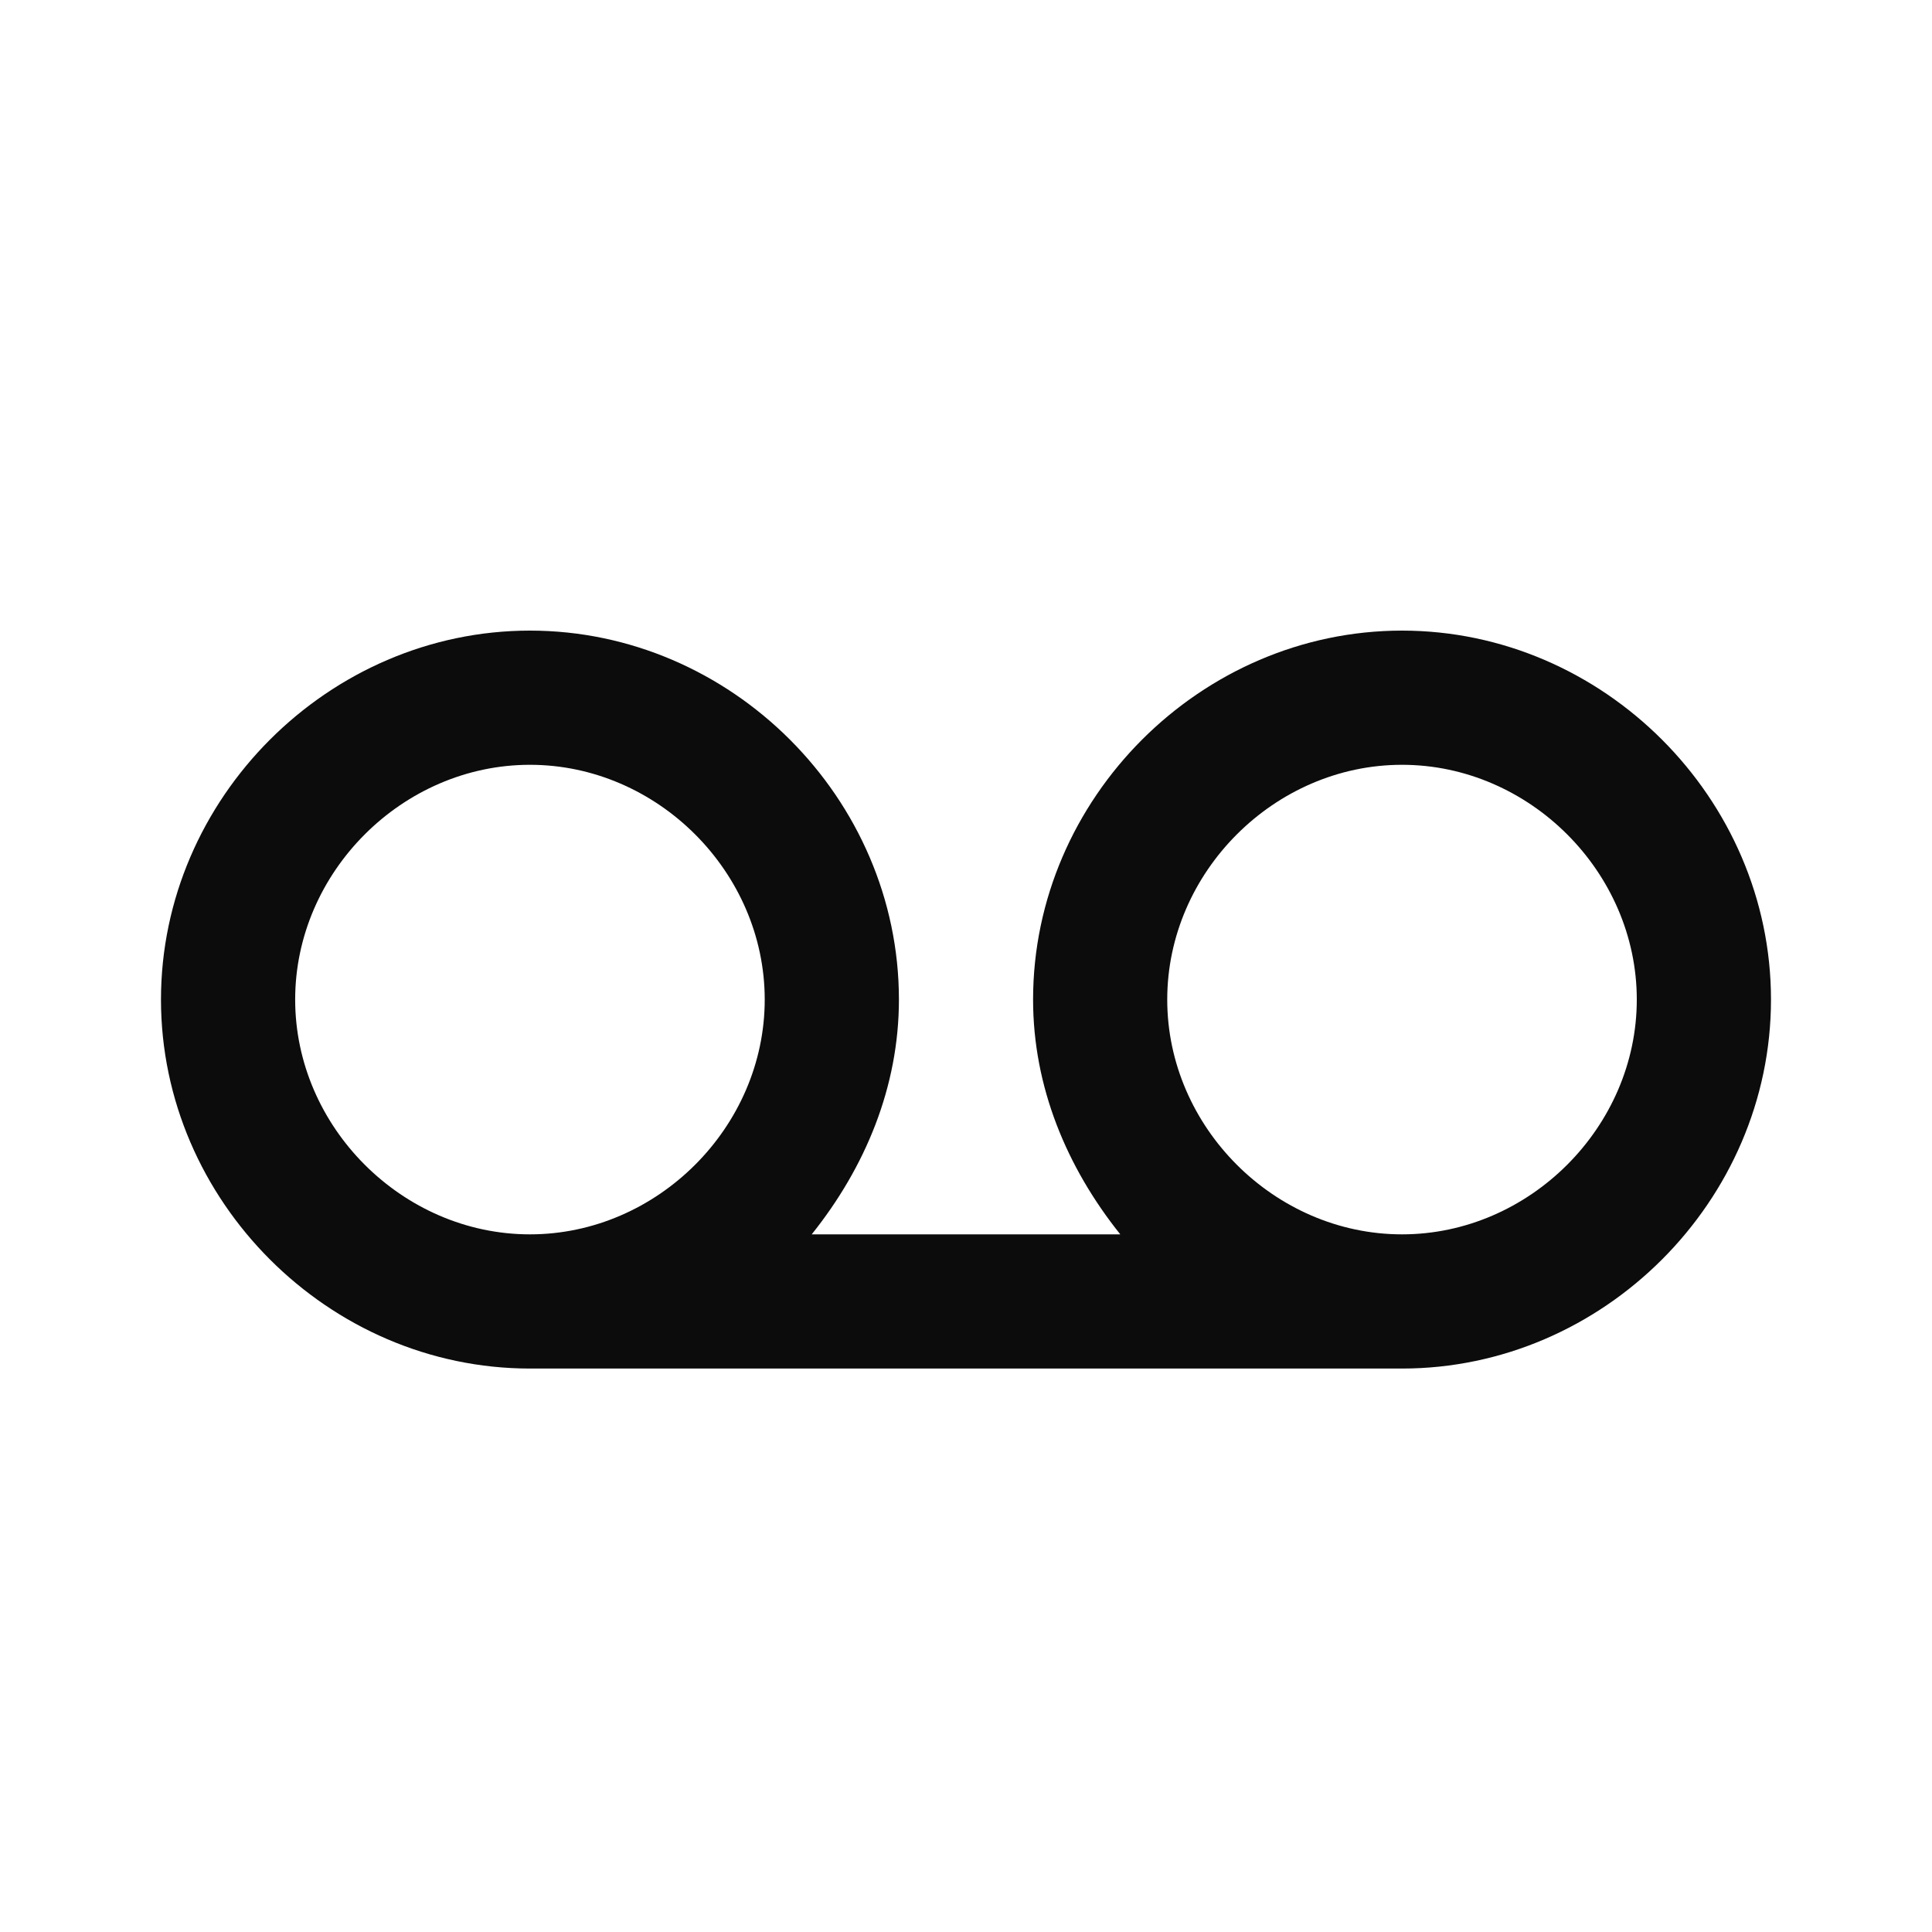 <svg enable-background="new 0 0 50 50" viewBox="0 0 50 50" xmlns="http://www.w3.org/2000/svg"><path clip-rule="evenodd" d="m36.285 16.32c-5.208 0-9.549 4.34-9.549 9.549 0 2.257.868 4.34 2.257 6.076h-7.986c1.389-1.736 2.257-3.82 2.257-6.076 0-5.208-4.34-9.549-9.549-9.549-5.208 0-9.549 4.34-9.549 9.549 0 5.208 4.34 9.549 9.549 9.549h22.569c5.208 0 9.549-4.34 9.549-9.549 0-5.208-4.34-9.549-9.549-9.549zm-28.646 9.549c0-3.299 2.778-6.076 6.076-6.076 3.299 0 6.076 2.778 6.076 6.076s-2.778 6.076-6.076 6.076c-3.299 0-6.076-2.778-6.076-6.076zm22.569 0c0 3.299 2.778 6.076 6.076 6.076s6.076-2.778 6.076-6.076-2.778-6.076-6.076-6.076-6.076 2.778-6.076 6.076z" fill-opacity=".95" fill-rule="evenodd"/></svg>